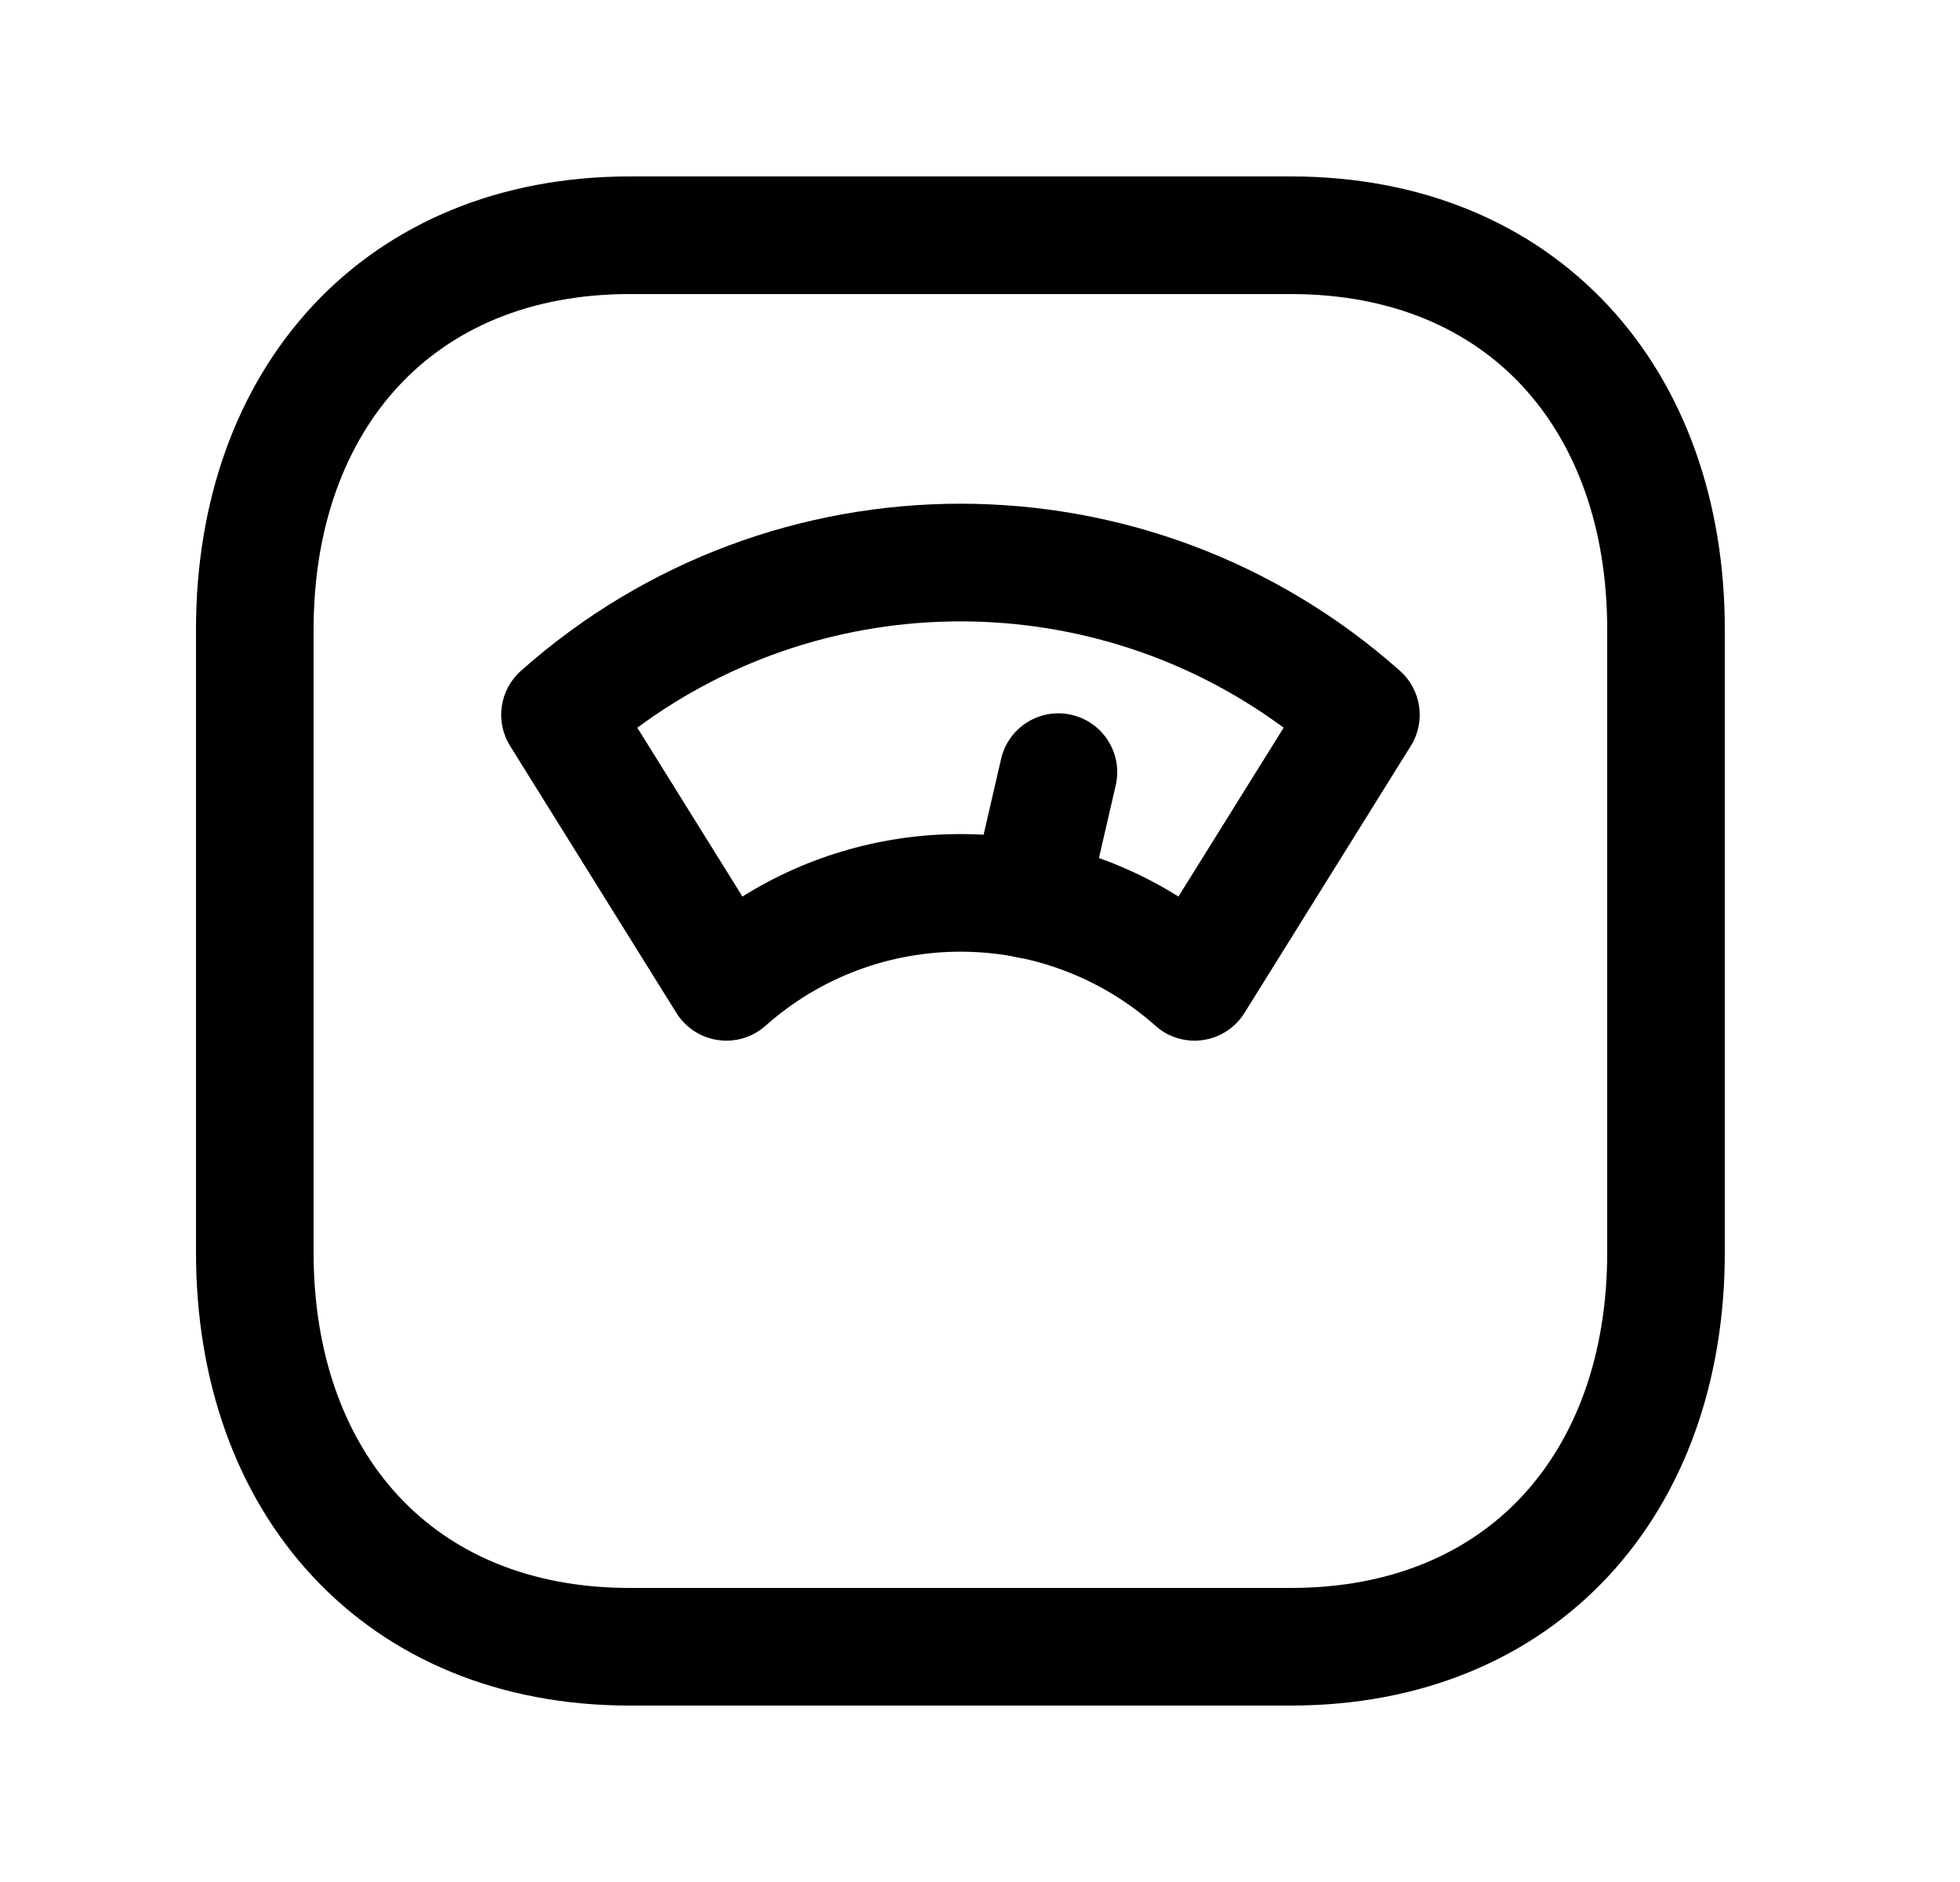 <svg width="25" height="24" viewBox="0 0 25 24" fill="none" xmlns="http://www.w3.org/2000/svg">
<path fill-rule="evenodd" clip-rule="evenodd" d="M3.99 3.897C4.975 2.841 6.377 2.25 8.032 2.25H16.467C18.126 2.25 19.529 2.841 20.513 3.898C21.491 4.948 22 6.399 22 8.026V15.974C22 17.601 21.491 19.052 20.513 20.102C19.529 21.159 18.126 21.75 16.466 21.75H8.032C6.373 21.75 4.97 21.159 3.987 20.102C3.008 19.052 2.5 17.601 2.5 15.974V8.026C2.5 6.398 3.011 4.948 3.99 3.897ZM5.087 4.92C4.41 5.647 4 6.71 4 8.026V15.974C4 17.291 4.409 18.354 5.085 19.08C5.755 19.8 6.743 20.25 8.032 20.25H16.466C17.755 20.25 18.744 19.8 19.415 19.08C20.091 18.354 20.5 17.291 20.5 15.974V8.026C20.5 6.709 20.091 5.646 19.415 4.92C18.745 4.2 17.756 3.75 16.467 3.75H8.032C6.748 3.75 5.759 4.199 5.087 4.92Z" fill="black"/>
<path fill-rule="evenodd" clip-rule="evenodd" d="M6.644 8.555C9.842 5.713 14.66 5.713 17.857 8.555C18.13 8.798 18.189 9.202 17.995 9.512L15.873 12.918C15.756 13.105 15.563 13.232 15.344 13.263C15.125 13.295 14.904 13.229 14.739 13.082C13.32 11.821 11.181 11.821 9.763 13.082C9.598 13.229 9.376 13.295 9.157 13.263C8.939 13.232 8.745 13.105 8.628 12.918L6.506 9.512C6.313 9.202 6.371 8.798 6.644 8.555ZM8.129 9.28L9.47 11.433C11.167 10.371 13.334 10.371 15.031 11.433L16.373 9.28C13.927 7.472 10.574 7.472 8.129 9.28Z" fill="black"/>
<path fill-rule="evenodd" clip-rule="evenodd" d="M13.668 9.116C14.072 9.209 14.324 9.612 14.231 10.015L13.856 11.641C13.763 12.045 13.36 12.296 12.957 12.204C12.553 12.111 12.301 11.708 12.394 11.304L12.769 9.678C12.862 9.275 13.264 9.023 13.668 9.116Z" fill="black"/>
</svg>